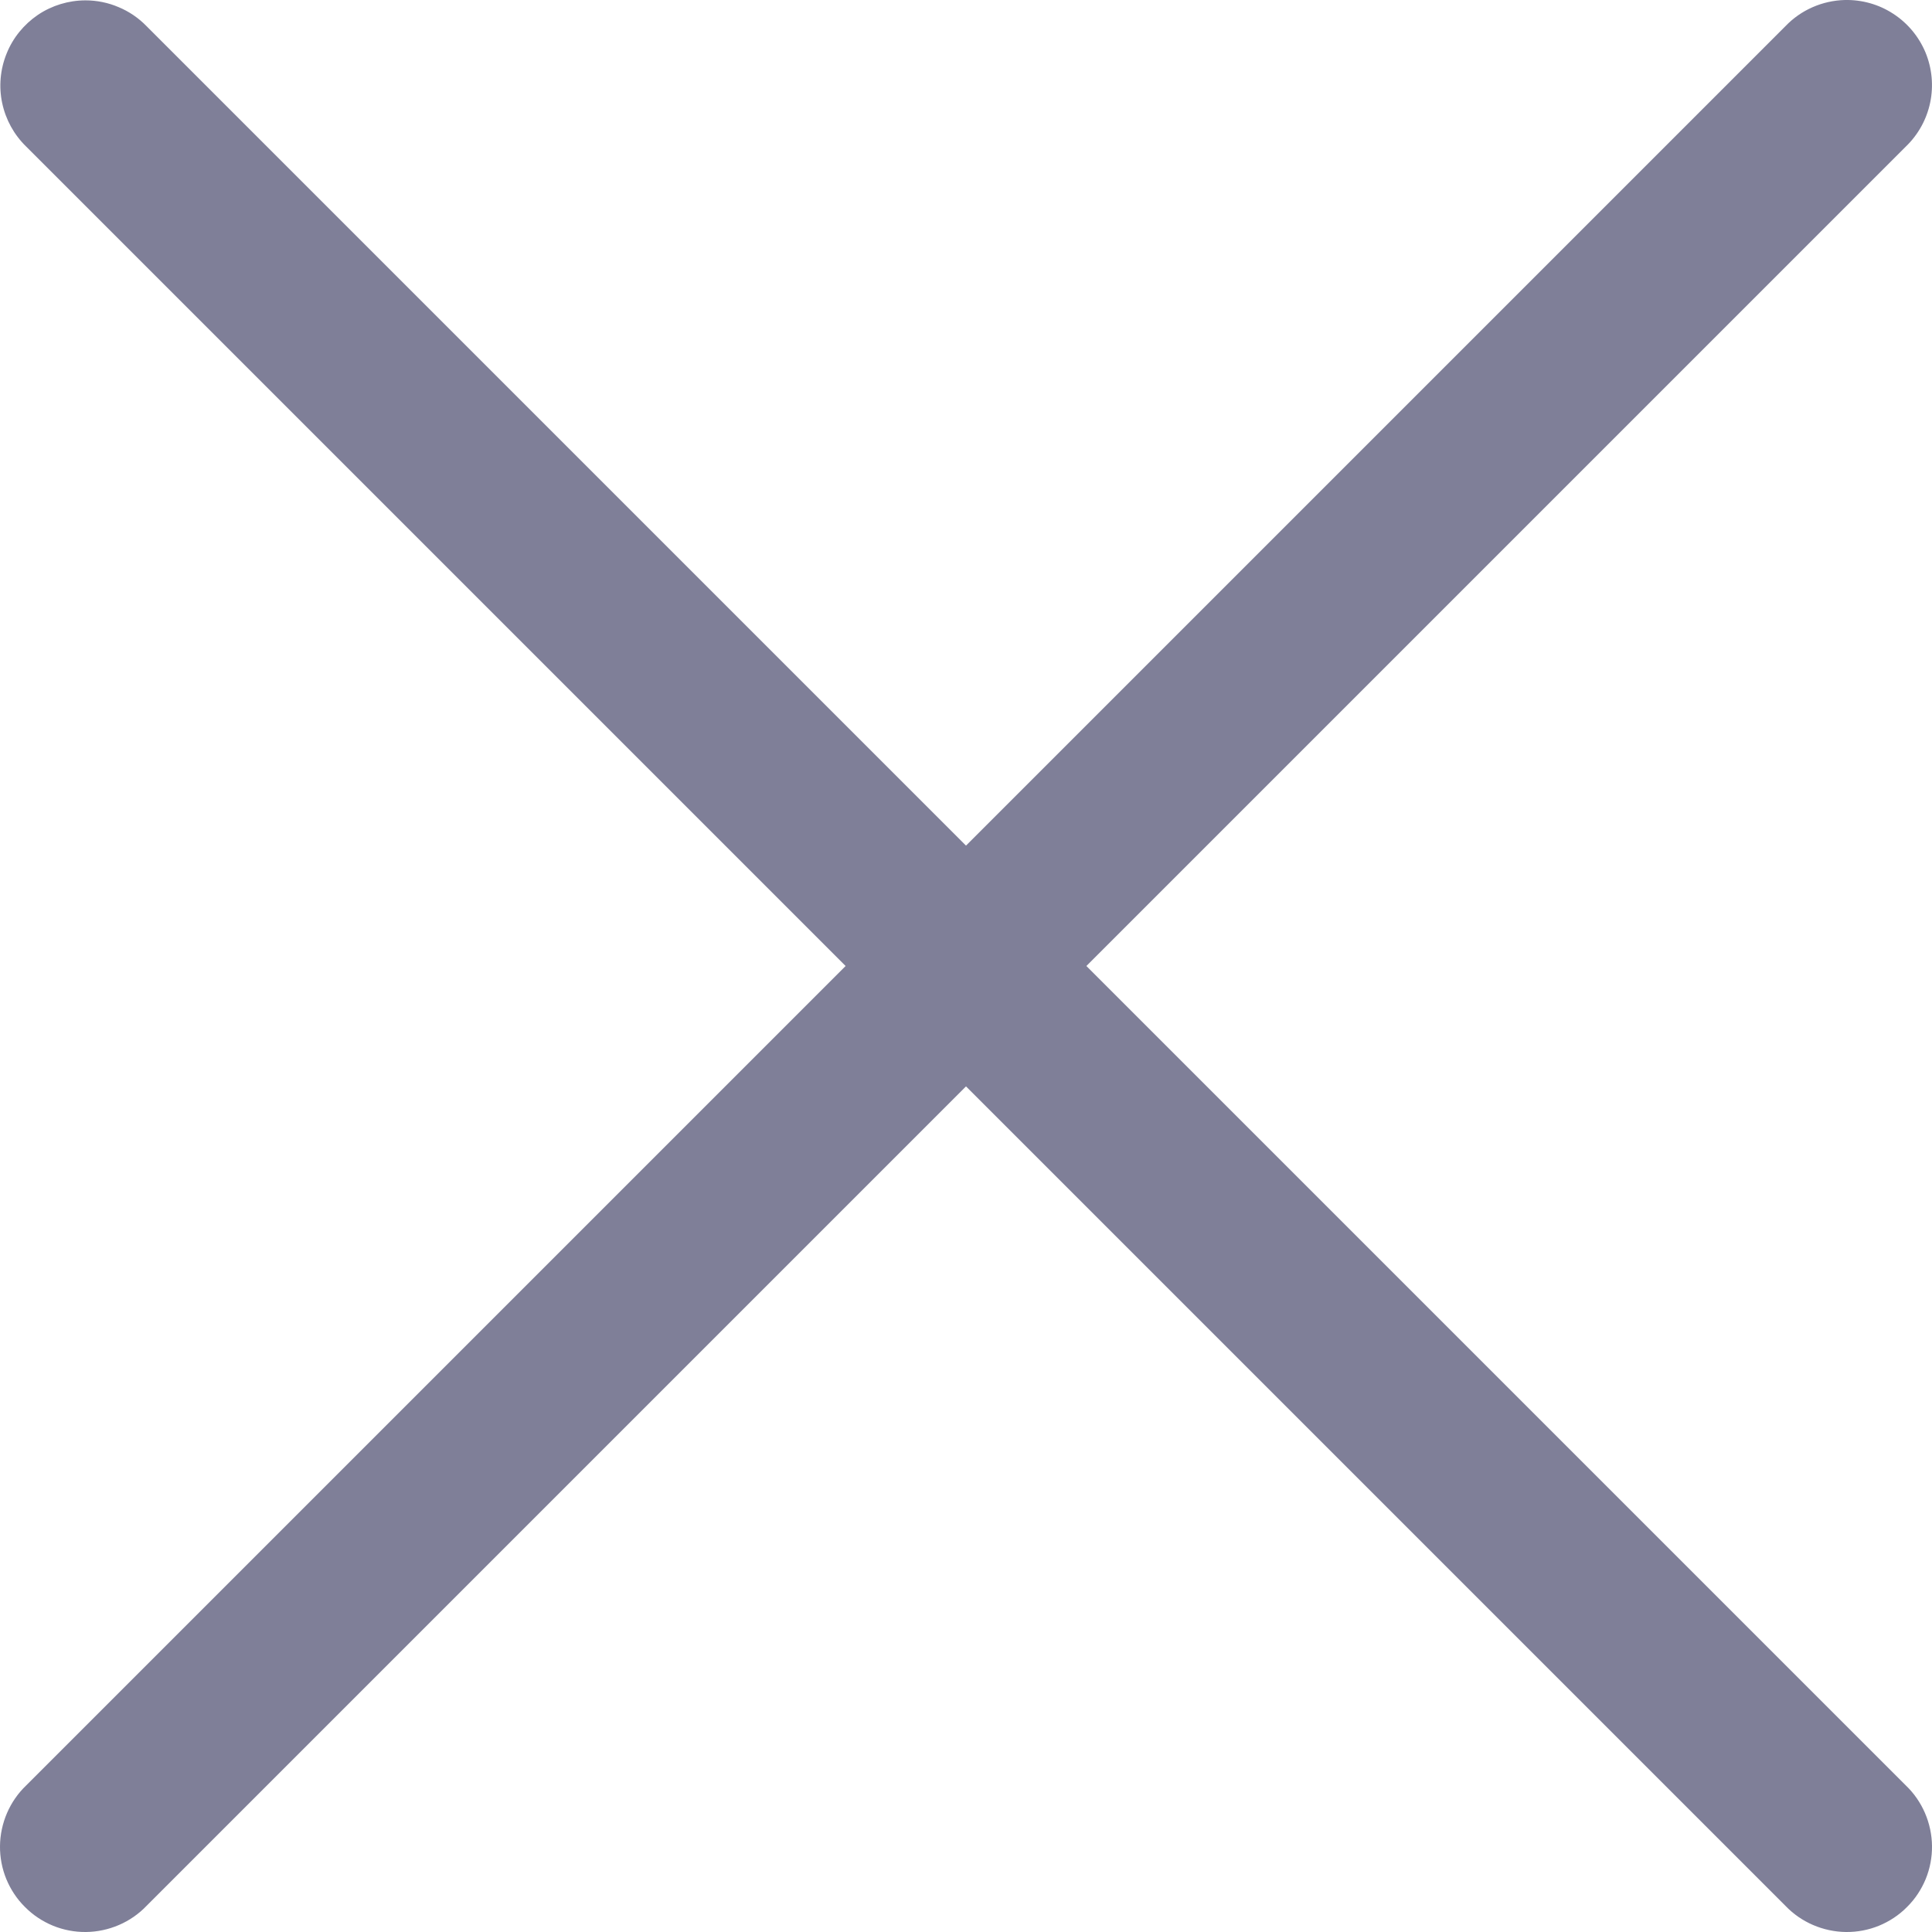 <svg width="16" height="16" viewBox="0 0 16 16" fill="none" xmlns="http://www.w3.org/2000/svg">
<path d="M15.278 0C15.092 0.005 14.915 0.082 14.786 0.217L8 7.003L1.214 0.217C1.148 0.149 1.069 0.095 0.982 0.059C0.896 0.022 0.802 0.003 0.708 0.003C0.568 0.003 0.43 0.045 0.314 0.123C0.198 0.202 0.107 0.313 0.055 0.443C0.002 0.573 -0.011 0.716 0.018 0.853C0.047 0.99 0.116 1.116 0.217 1.214L7.003 8L0.217 14.786C0.149 14.851 0.095 14.929 0.058 15.015C0.021 15.101 0.001 15.194 3.64422e-05 15.288C-0.001 15.382 0.017 15.475 0.052 15.561C0.088 15.648 0.14 15.727 0.207 15.793C0.273 15.86 0.352 15.912 0.439 15.948C0.525 15.983 0.618 16.001 0.712 16C0.806 15.999 0.899 15.979 0.985 15.942C1.071 15.905 1.149 15.851 1.214 15.783L8 8.997L14.786 15.783C14.851 15.851 14.929 15.905 15.015 15.942C15.101 15.979 15.194 15.999 15.288 16C15.382 16.001 15.475 15.983 15.561 15.948C15.648 15.912 15.727 15.86 15.793 15.793C15.86 15.727 15.912 15.648 15.948 15.561C15.983 15.475 16.001 15.382 16 15.288C15.999 15.194 15.979 15.101 15.942 15.015C15.905 14.929 15.851 14.851 15.783 14.786L8.997 8L15.783 1.214C15.886 1.115 15.956 0.988 15.985 0.849C16.014 0.71 16 0.565 15.946 0.434C15.891 0.303 15.798 0.191 15.679 0.114C15.56 0.036 15.42 -0.003 15.278 0Z" fill="#000033" fill-opacity="0.5"/>
</svg>
